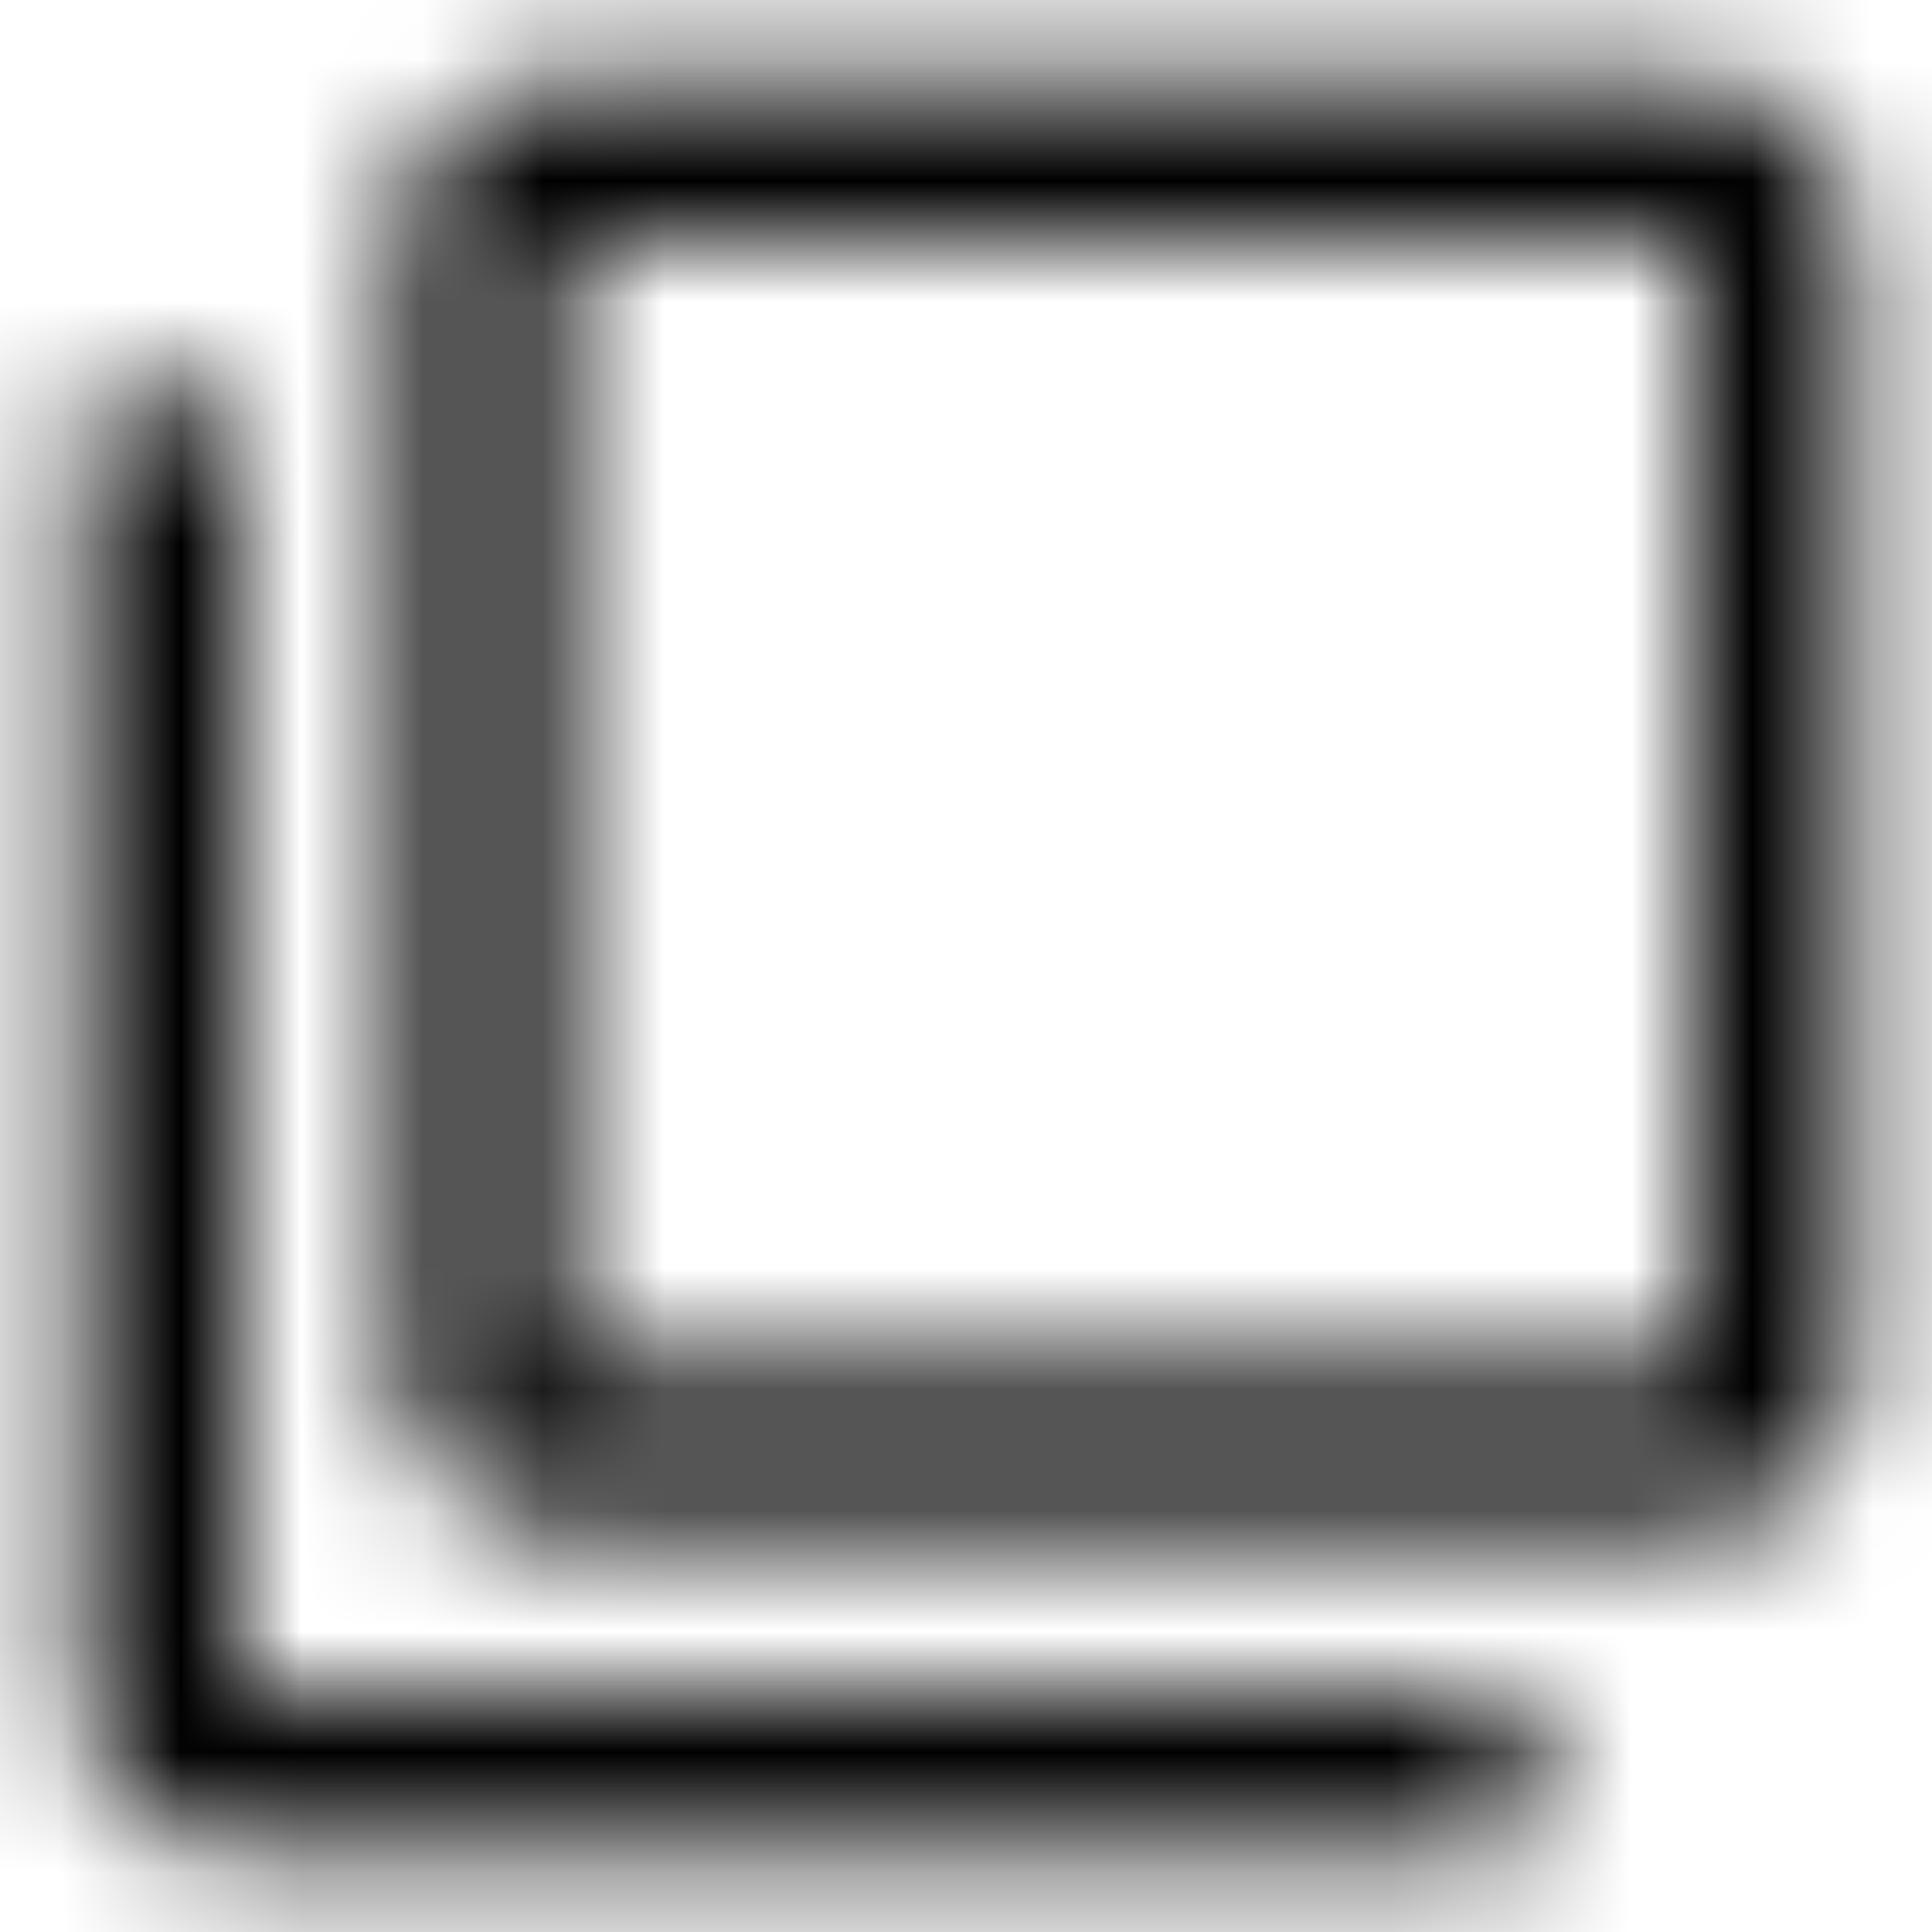 <svg xmlns="http://www.w3.org/2000/svg" xmlns:xlink="http://www.w3.org/1999/xlink" width="16" height="16" viewBox="0 0 16 16">
  <defs>
    <path id="filter-none-a" d="M2,3.333 L0.667,3.333 L0.667,14 C0.667,14.733 1.267,15.333 2,15.333 L12.667,15.333 L12.667,14 L2,14 L2,3.333 Z M14,0.667 L4.667,0.667 C3.933,0.667 3.333,1.267 3.333,2 L3.333,11.333 C3.333,12.067 3.933,12.667 4.667,12.667 L14,12.667 C14.733,12.667 15.333,12.067 15.333,11.333 L15.333,2 C15.333,1.267 14.733,0.667 14,0.667 Z M14,11.333 L4.667,11.333 L4.667,2 L14,2 L14,11.333 Z"/>
  </defs>
  <g fill="none" fill-rule="evenodd">
    <mask id="filter-none-b" fill="#fff">
      <use xlink:href="#filter-none-a"/>
    </mask>
    <g fill="CurrentColor" mask="url(#filter-none-b)">
      <rect width="16" height="16"/>
    </g>
  </g>
</svg>
